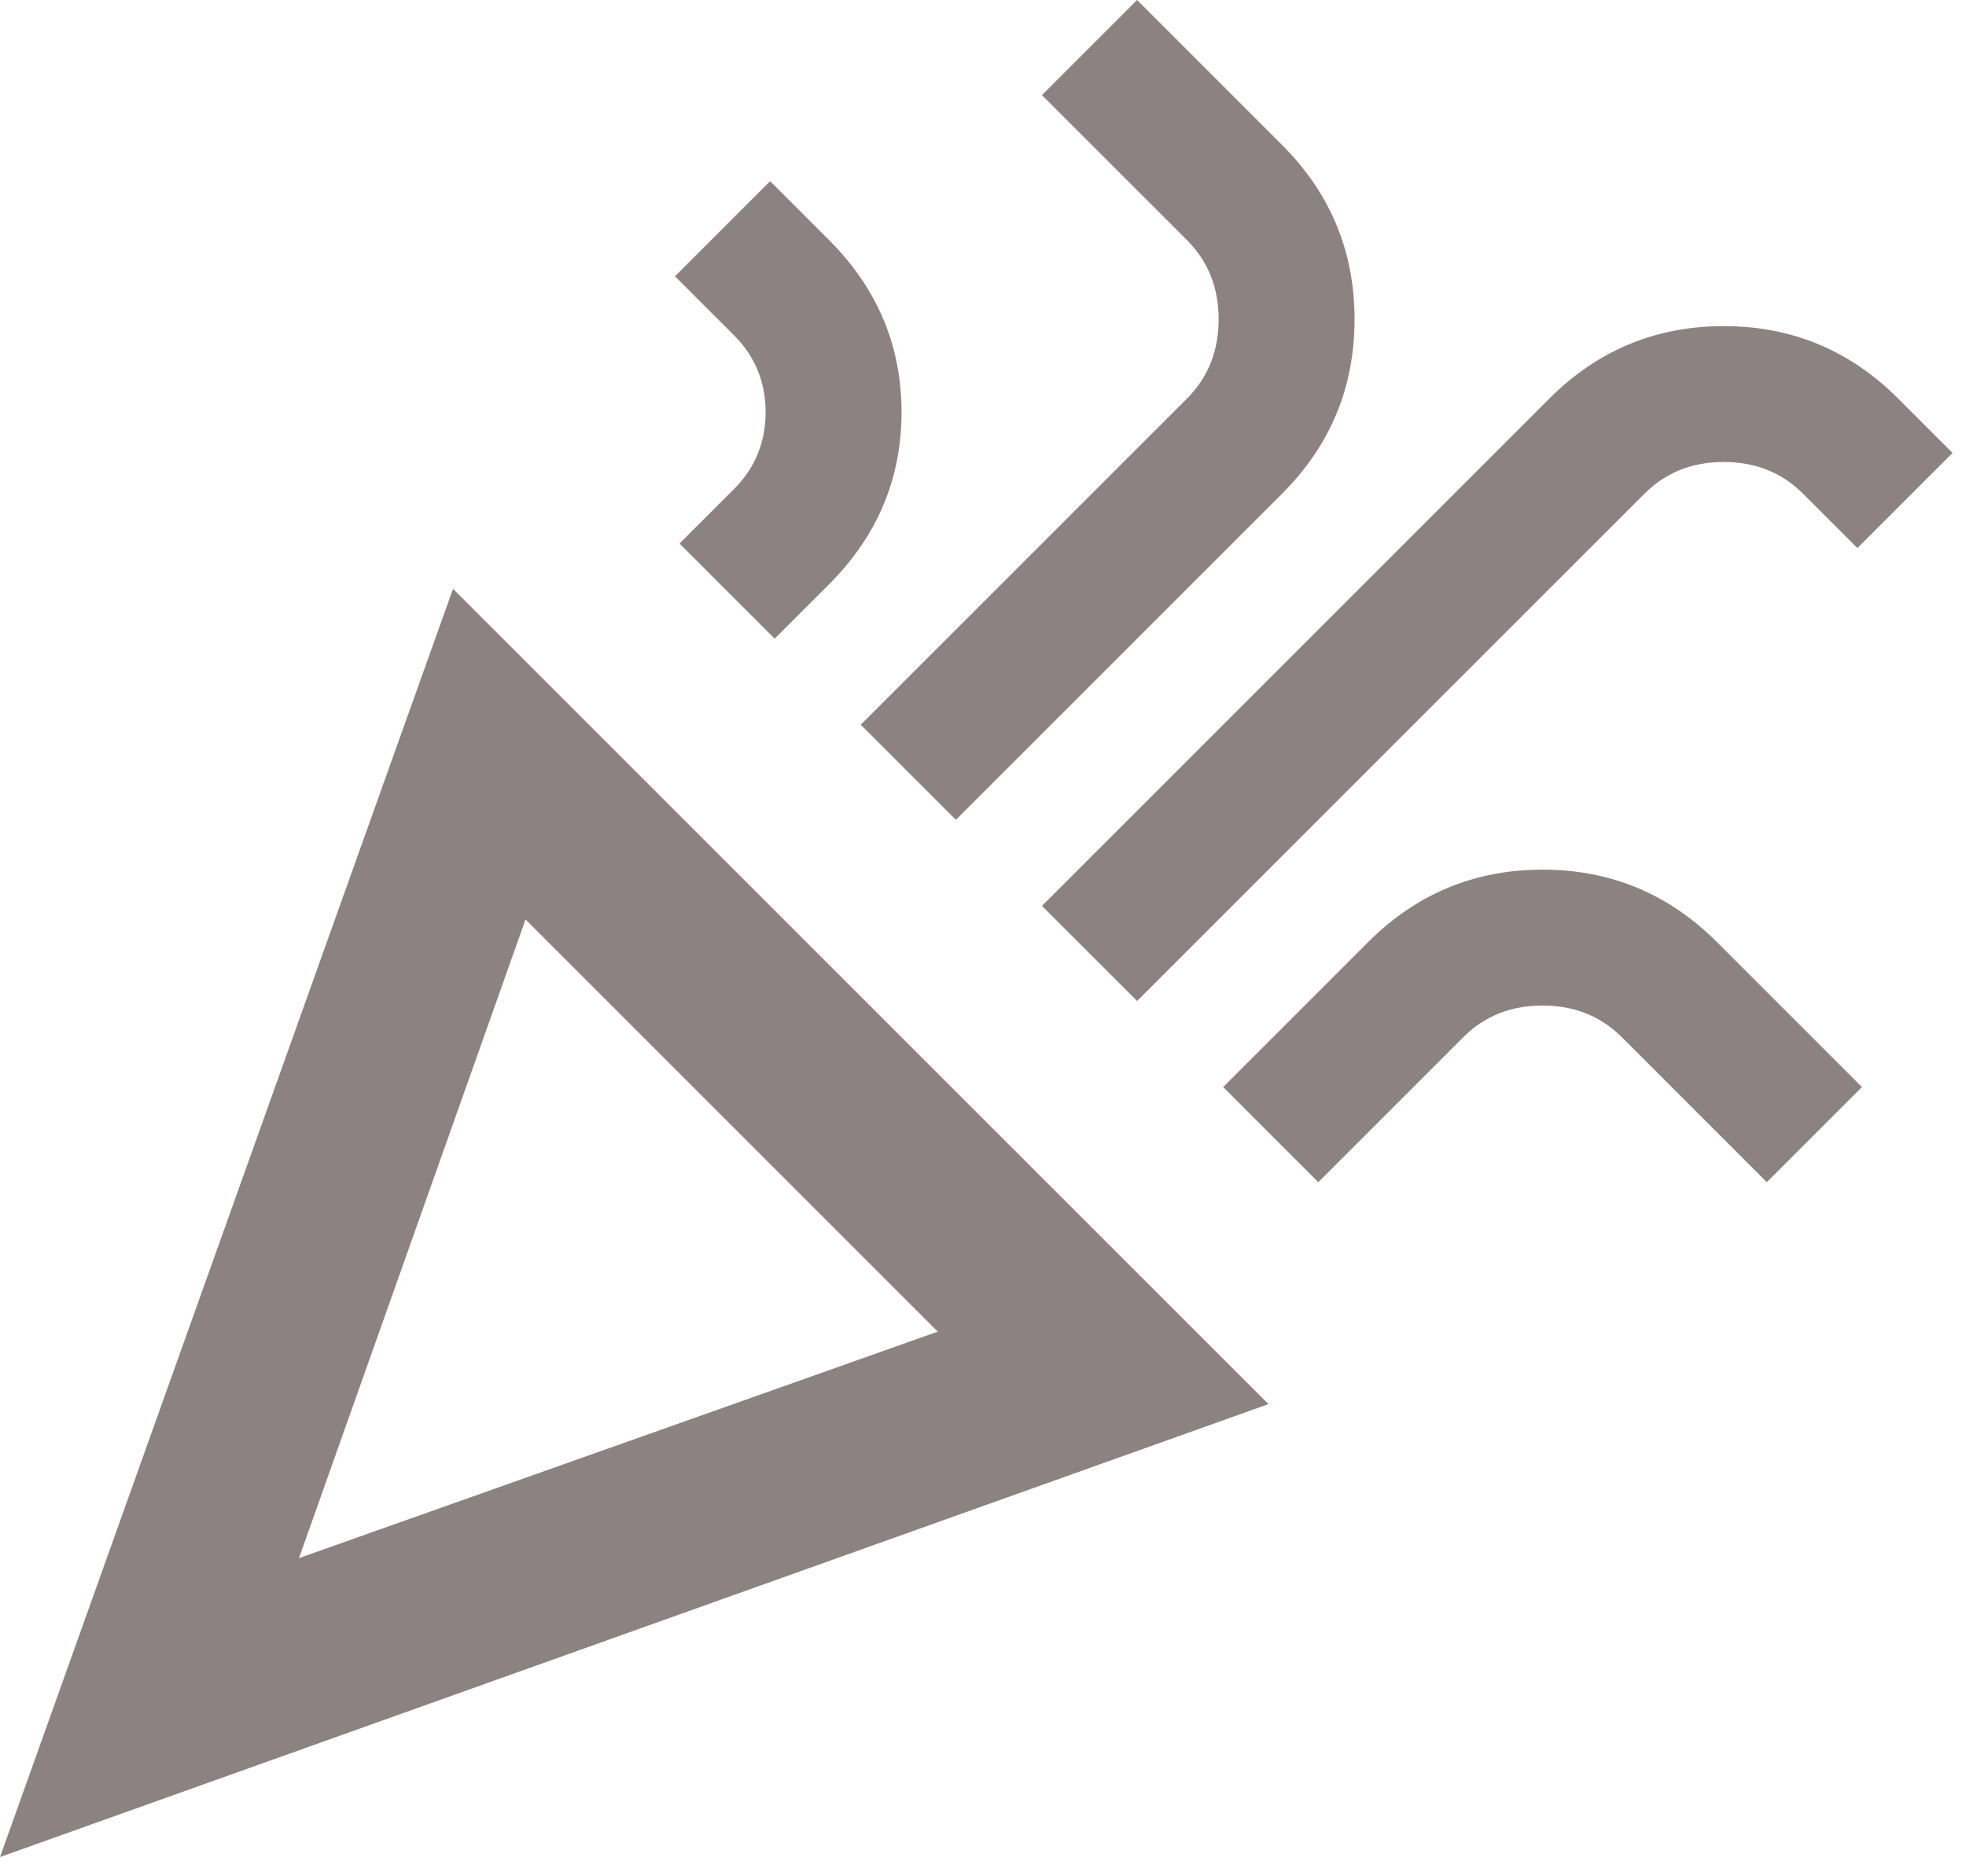 <svg width="66" height="63" viewBox="0 0 66 63" fill="none" xmlns="http://www.w3.org/2000/svg">
<path id="celebration" d="M0 62.354L15.208 19.771L42.583 47.146L0 62.354ZM10.037 52.317L31.481 44.712L17.642 30.873L10.037 52.317ZM38.173 33.61L34.979 30.417L52.013 13.383C53.635 11.761 55.587 10.95 57.868 10.95C60.149 10.95 62.101 11.761 63.723 13.383L65.548 15.208L62.354 18.402L60.529 16.577C59.819 15.867 58.932 15.512 57.868 15.512C56.803 15.512 55.916 15.867 55.206 16.577L38.173 33.61ZM26.006 21.444L22.812 18.25L24.637 16.425C25.347 15.715 25.702 14.854 25.702 13.84C25.702 12.826 25.347 11.964 24.637 11.254L22.66 9.277L25.854 6.083L27.831 8.06C29.453 9.683 30.265 11.609 30.265 13.84C30.265 16.07 29.453 17.997 27.831 19.619L26.006 21.444ZM32.09 27.527L28.896 24.333L39.846 13.383C40.556 12.674 40.91 11.787 40.91 10.722C40.91 9.657 40.556 8.77 39.846 8.06L34.979 3.194L38.173 0L43.04 4.867C44.662 6.489 45.473 8.441 45.473 10.722C45.473 13.003 44.662 14.955 43.04 16.577L32.09 27.527ZM44.256 39.694L41.062 36.5L45.929 31.633C47.551 30.011 49.503 29.2 51.784 29.2C54.066 29.2 56.017 30.011 57.64 31.633L62.506 36.5L59.312 39.694L54.446 34.827C53.736 34.117 52.849 33.763 51.784 33.763C50.72 33.763 49.833 34.117 49.123 34.827L44.256 39.694Z" fill="#8D8282"/>
</svg>

